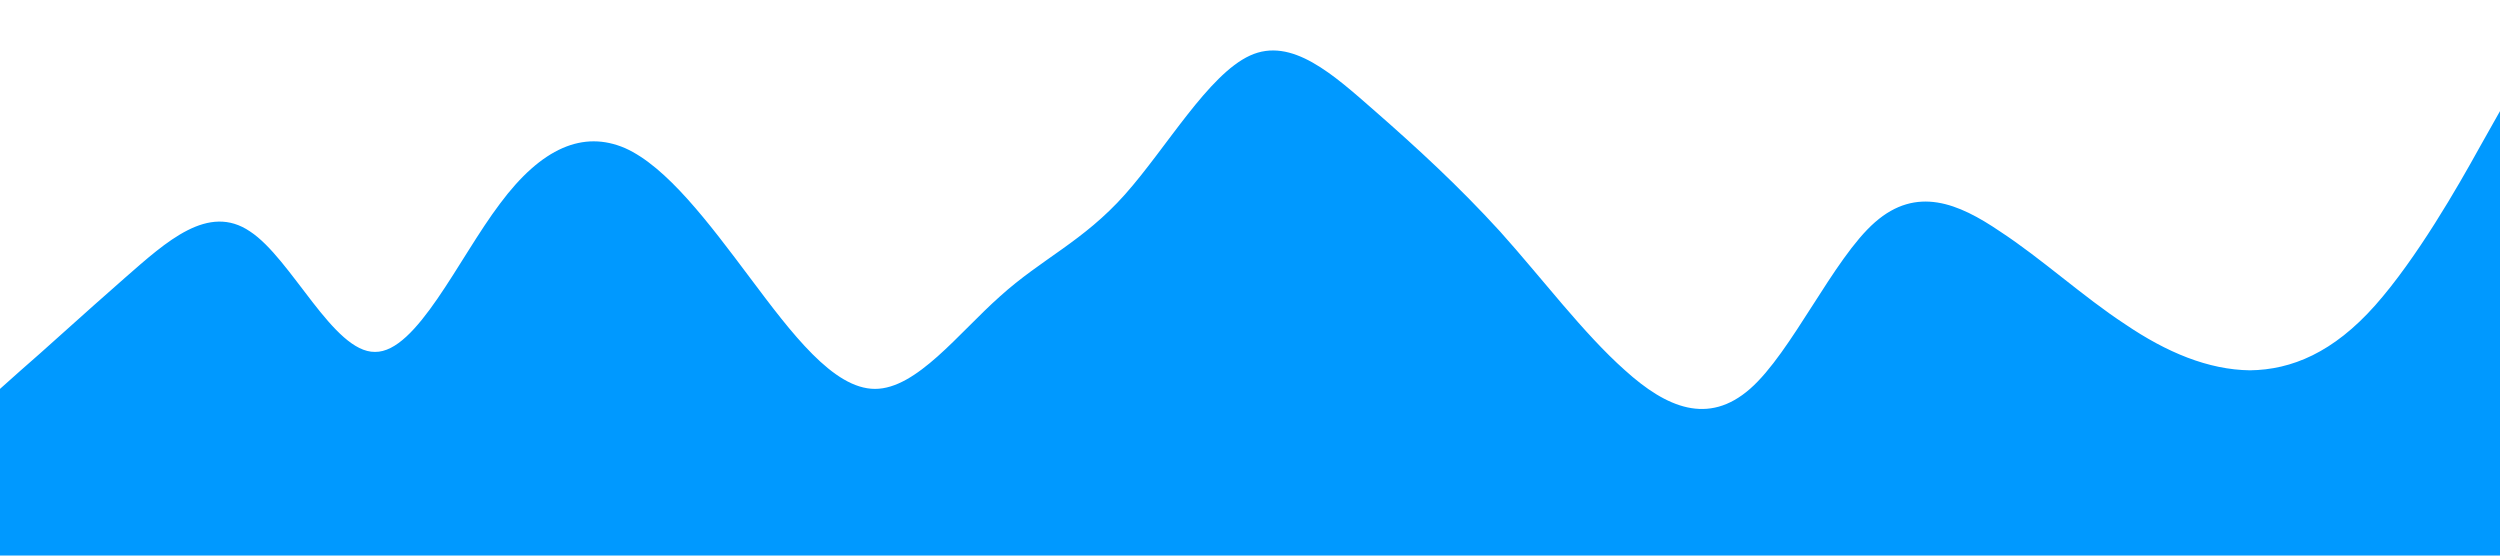 <?xml version="1.0" standalone="no"?><svg xmlns="http://www.w3.org/2000/svg" viewBox="0 0 1440 320"><path fill="#0099ff" fill-opacity="1" d="M0,224L12,213.3C24,203,48,181,72,160C96,139,120,117,144,133.3C168,149,192,203,216,202.7C240,203,264,149,288,117.3C312,85,336,75,360,85.3C384,96,408,128,432,160C456,192,480,224,504,224C528,224,552,192,576,170.7C600,149,624,139,648,112C672,85,696,43,720,32C744,21,768,43,792,64C816,85,840,107,864,133.3C888,160,912,192,936,213.3C960,235,984,245,1008,224C1032,203,1056,149,1080,128C1104,107,1128,117,1152,133.3C1176,149,1200,171,1224,186.7C1248,203,1272,213,1296,213.3C1320,213,1344,203,1368,176C1392,149,1416,107,1428,85.3L1440,64L1440,320L1428,320C1416,320,1392,320,1368,320C1344,320,1320,320,1296,320C1272,320,1248,320,1224,320C1200,320,1176,320,1152,320C1128,320,1104,320,1080,320C1056,320,1032,320,1008,320C984,320,960,320,936,320C912,320,888,320,864,320C840,320,816,320,792,320C768,320,744,320,720,320C696,320,672,320,648,320C624,320,600,320,576,320C552,320,528,320,504,320C480,320,456,320,432,320C408,320,384,320,360,320C336,320,312,320,288,320C264,320,240,320,216,320C192,320,168,320,144,320C120,320,96,320,72,320C48,320,24,320,12,320L0,320Z"></path></svg>